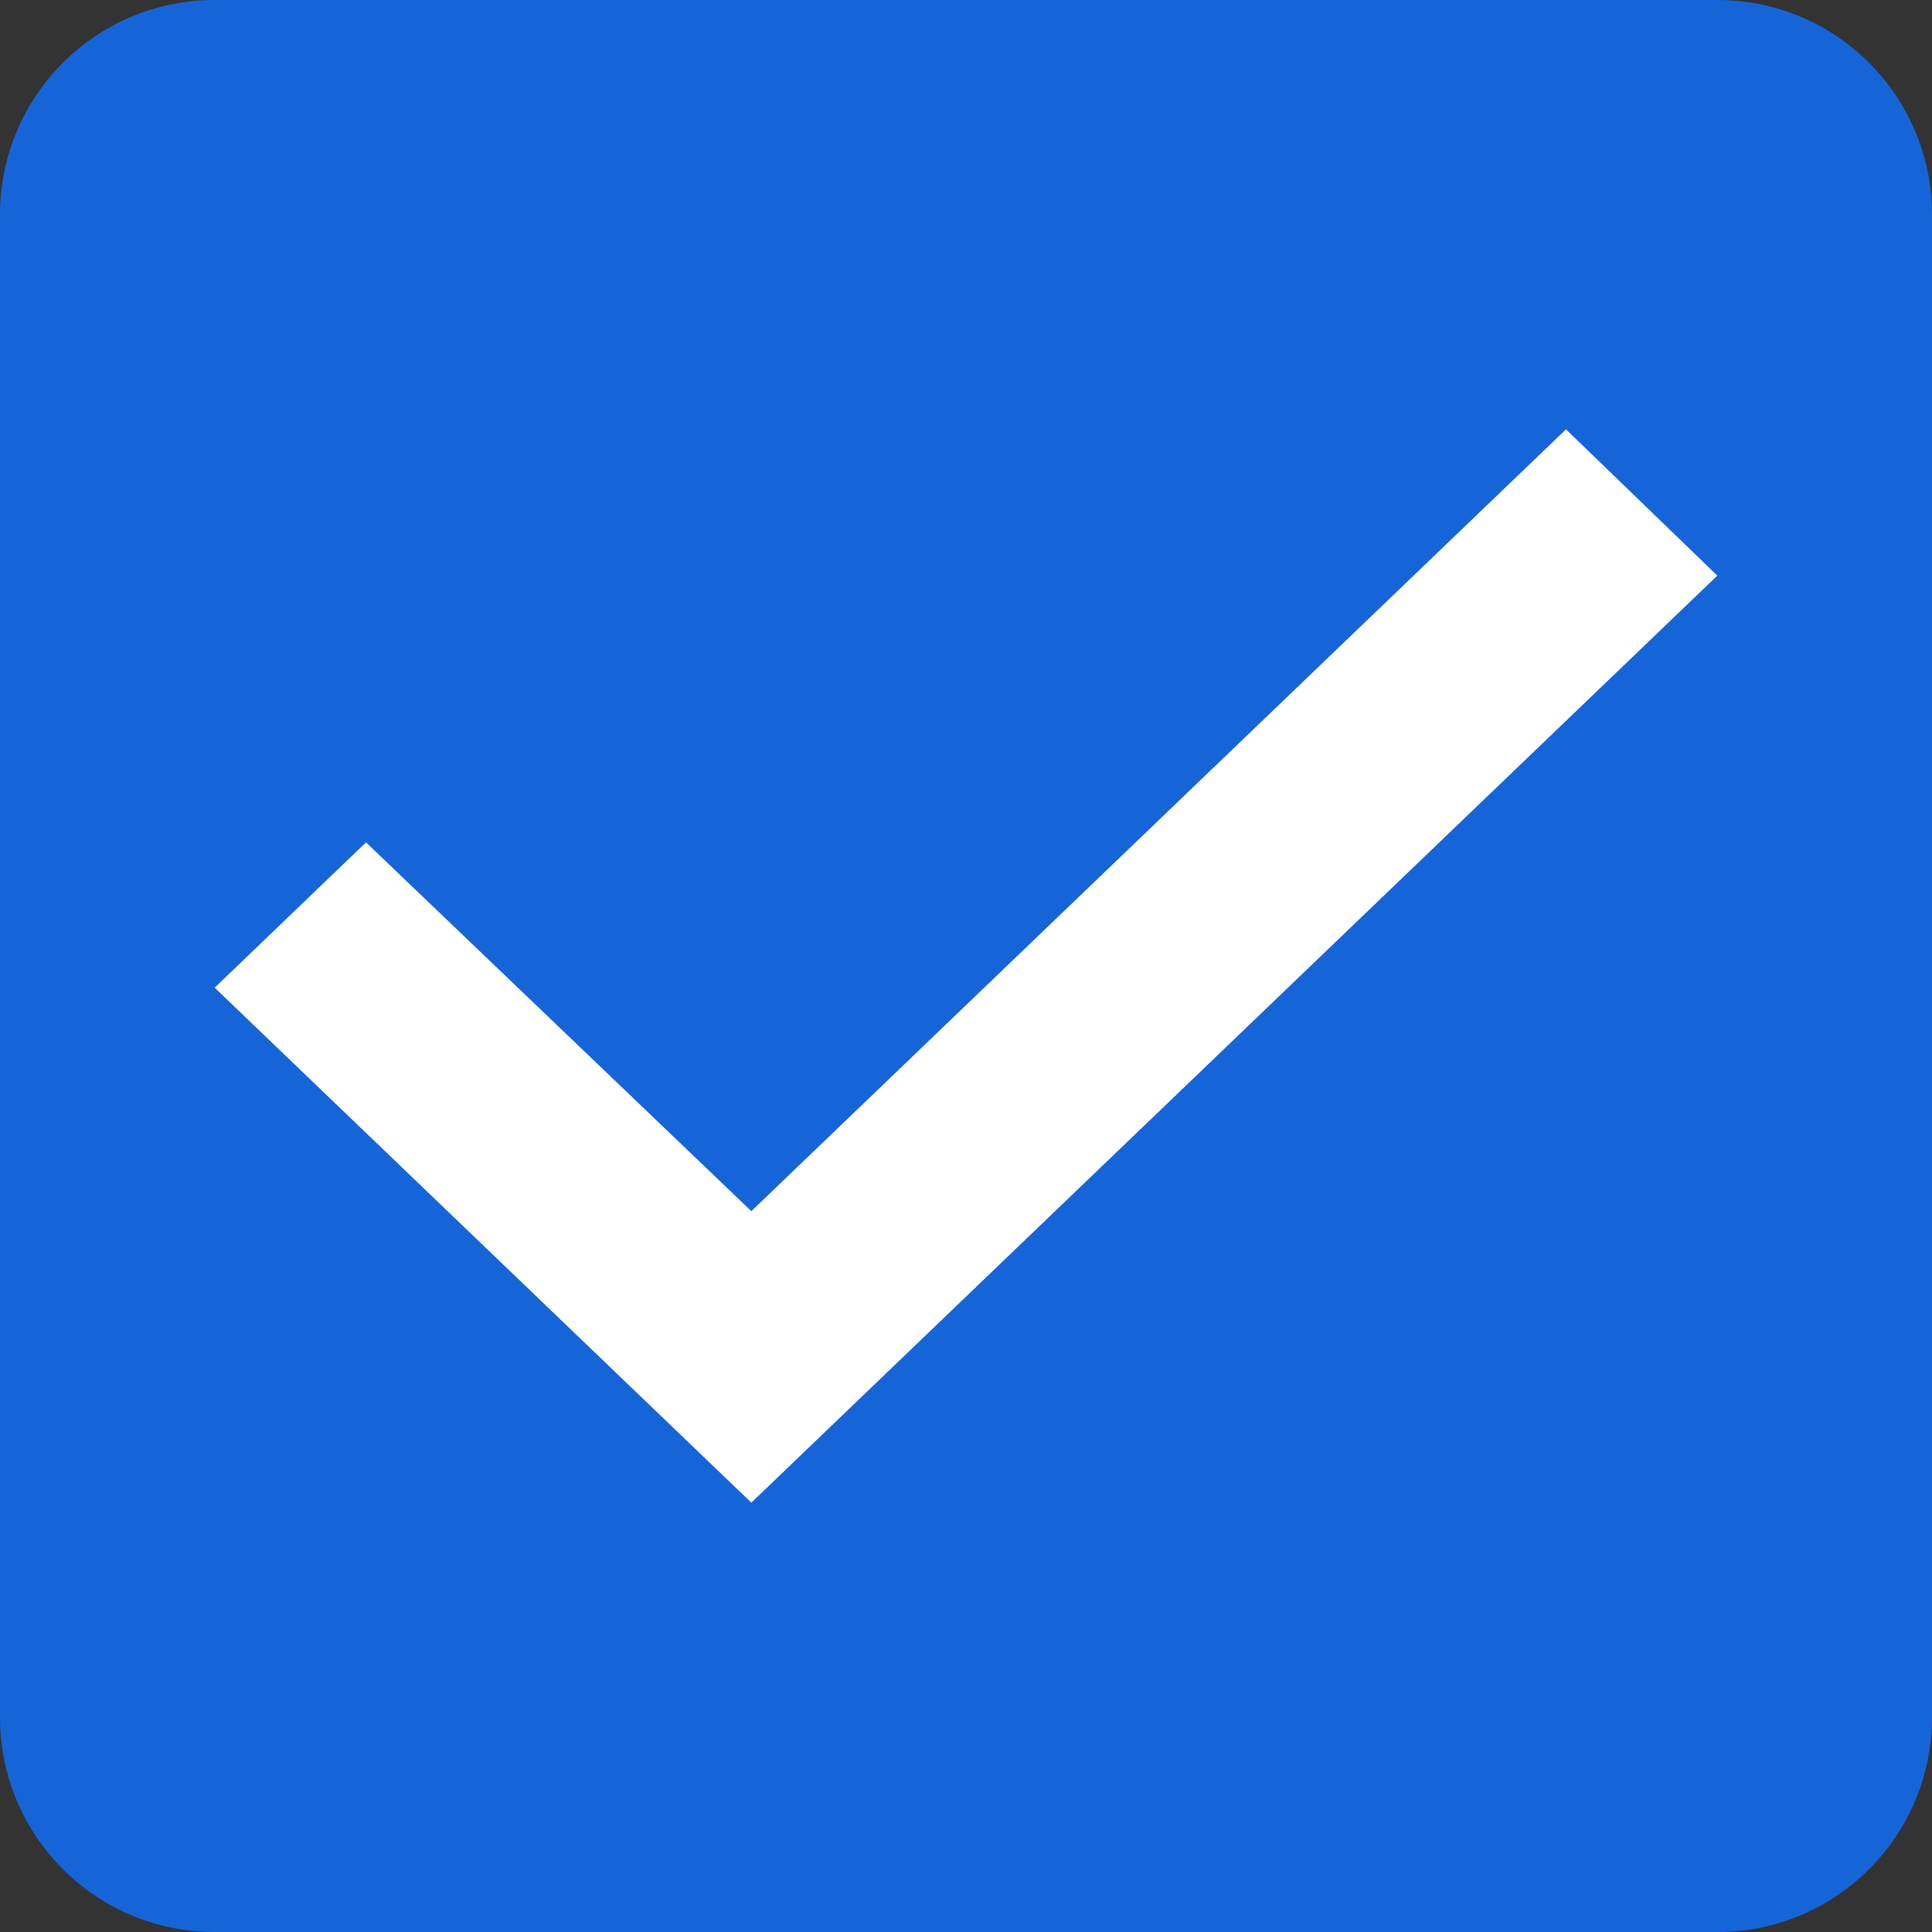 <svg width="20" height="20" viewBox="0 0 18 18" fill="none" xmlns="http://www.w3.org/2000/svg">
<rect x="0" y="0" width="18" height="18" fill="#333333" stroke="none"/>
<path d="M16 0H2C0.89 0 0 0.9 0 2V16C0 17.1 0.89 18 2 18H16C17.11 18 18 17.1 18 16V2C18 0.9 17.11 0 16 0Z" fill="#1665D8"/>
<path d="M7 14L2 9.202L3.41 7.848L7 11.284L14.59 4L16 5.363L7 14Z" fill="white"/>
</svg>
